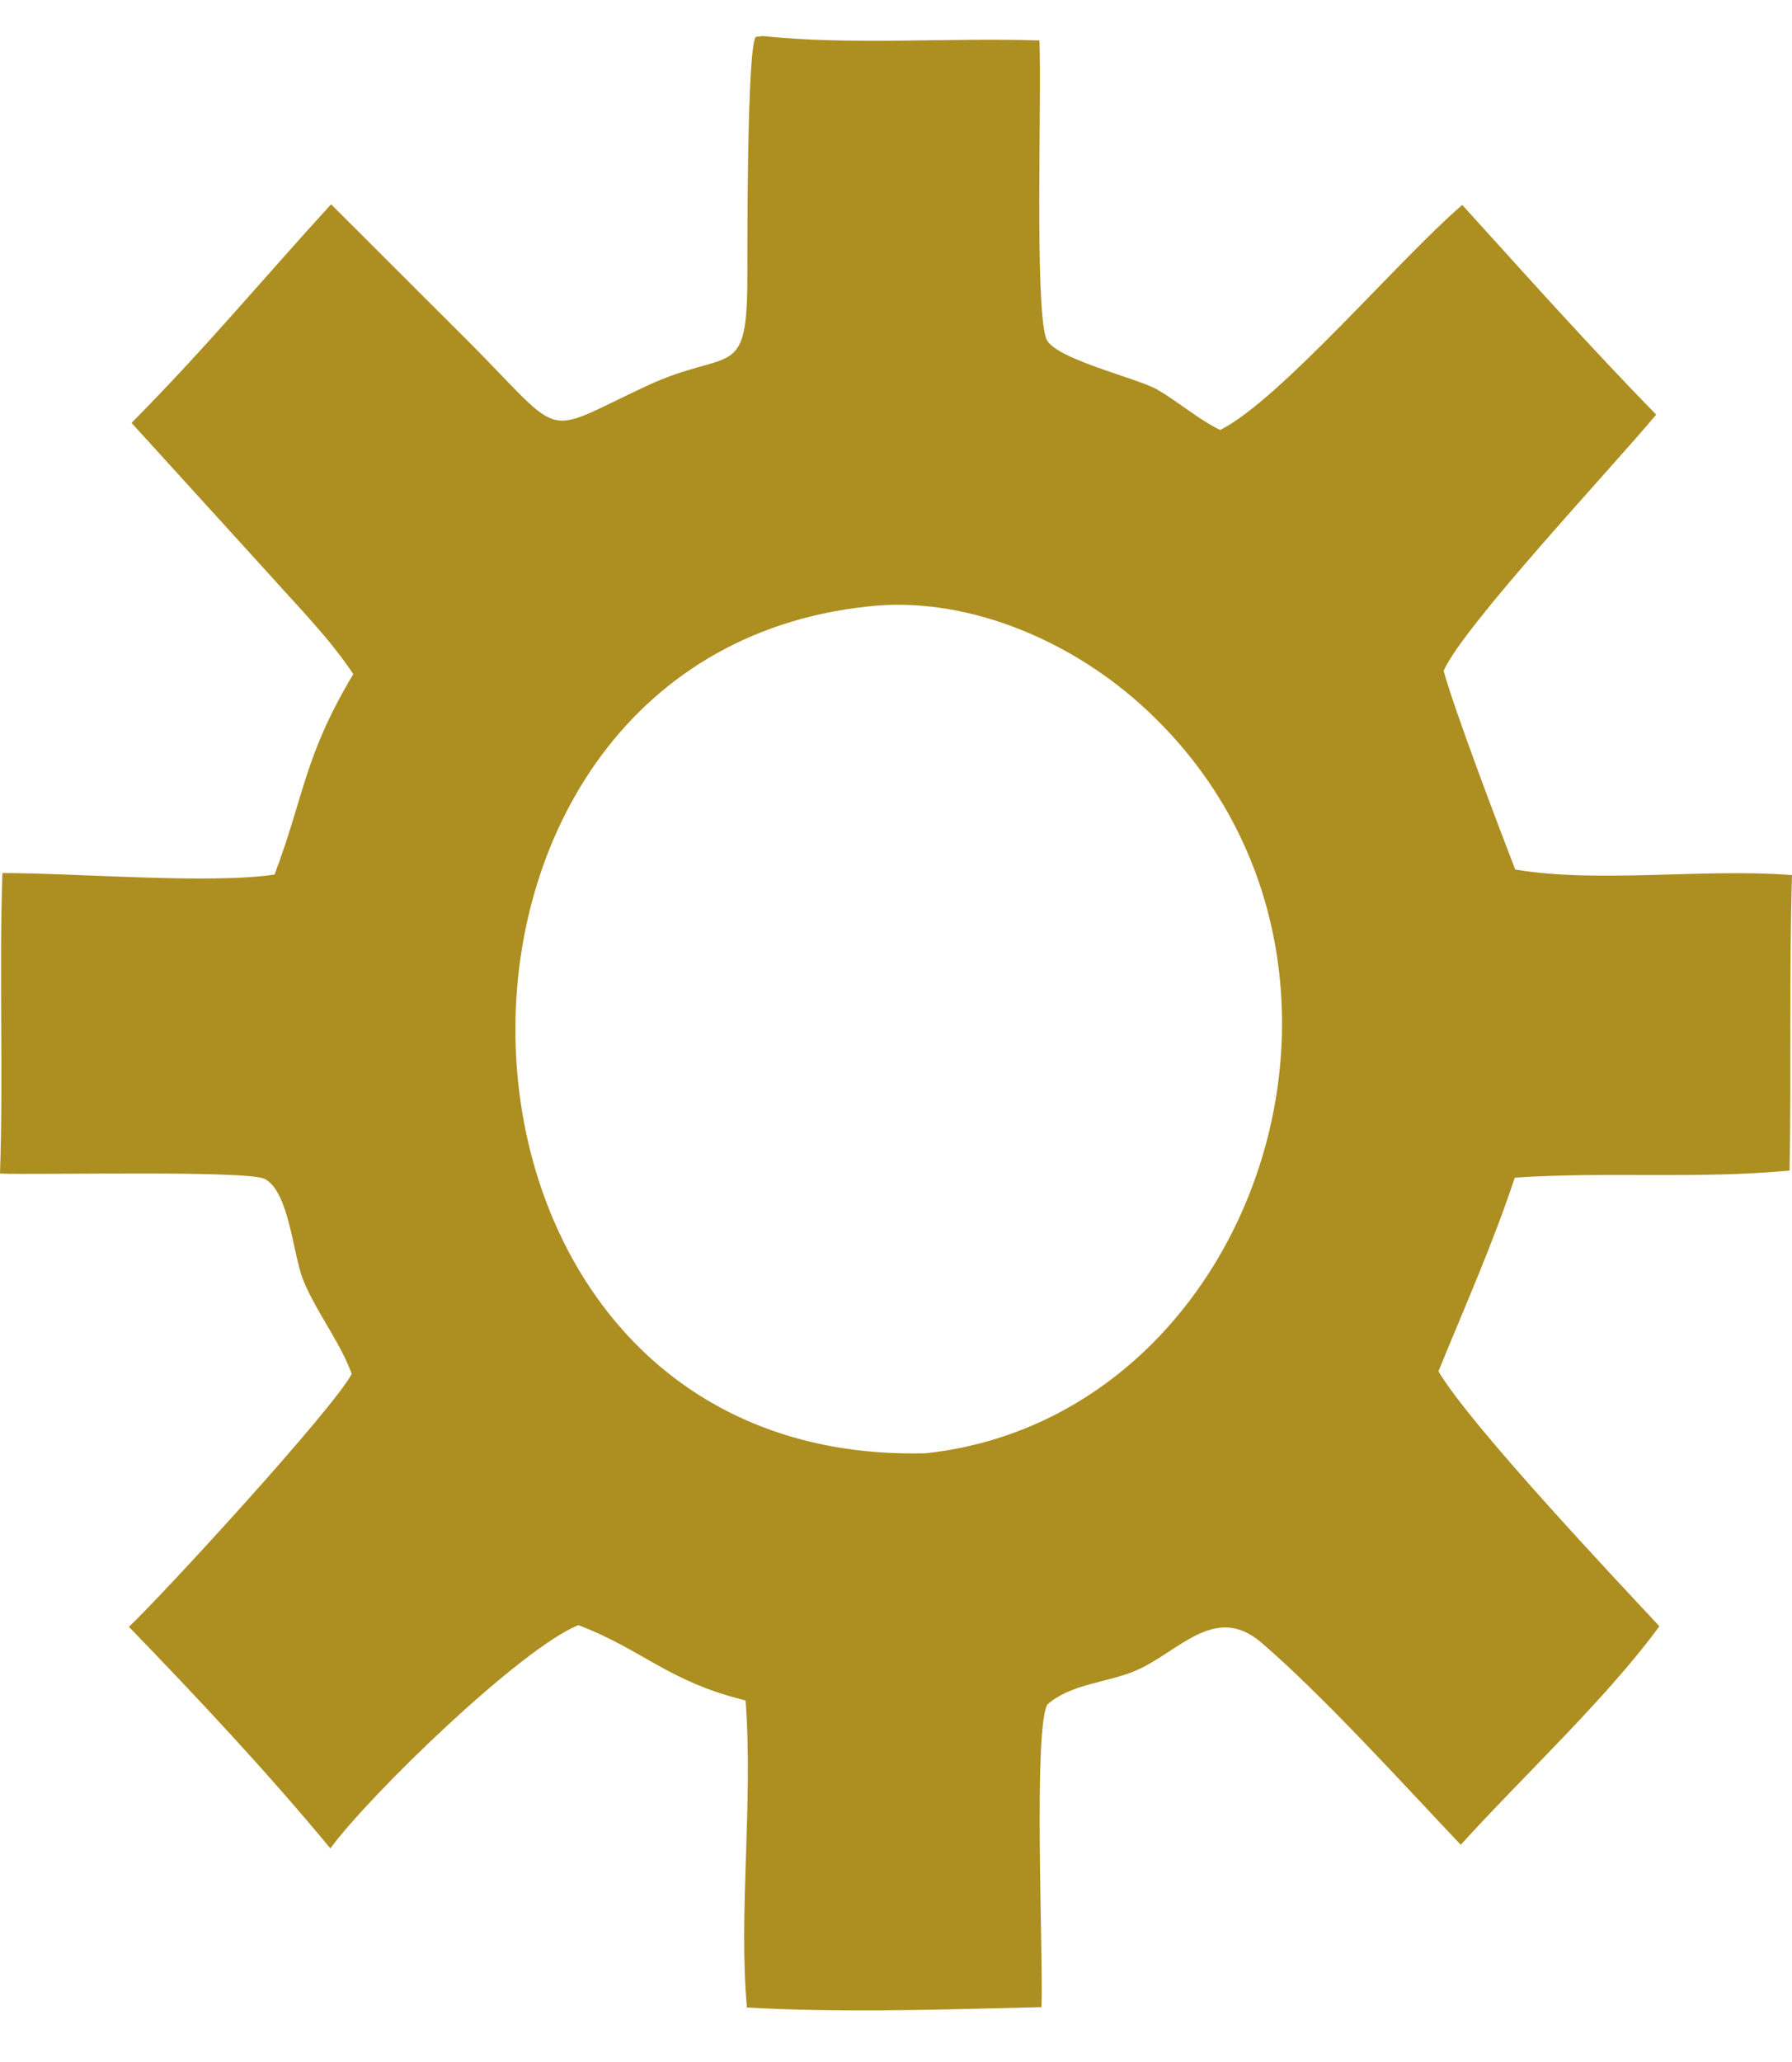 <svg width="20" height="23" viewBox="0 0 20 23" fill="none" xmlns="http://www.w3.org/2000/svg">
<path d="M8.511 0.402C9.5 0.506 10.595 0.418 11.601 0.451C11.627 1.083 11.546 3.371 11.674 3.772C11.748 4 12.691 4.215 12.915 4.345C13.155 4.484 13.37 4.675 13.618 4.796C14.29 4.459 15.608 2.897 16.32 2.286C17.046 3.086 17.728 3.85 18.484 4.625C18.001 5.205 16.332 6.982 16.112 7.482C16.222 7.893 16.73 9.233 16.911 9.699C17.848 9.856 19.015 9.683 20 9.761C19.967 10.86 19.994 11.958 19.973 13.057C18.952 13.153 17.928 13.066 16.906 13.136C16.656 13.888 16.35 14.569 16.054 15.296C16.407 15.895 18.021 17.604 18.52 18.14C17.924 18.952 16.993 19.816 16.303 20.577C15.661 19.9 14.763 18.91 14.079 18.323C13.553 17.872 13.152 18.438 12.658 18.642C12.354 18.768 11.941 18.785 11.688 19.014C11.531 19.311 11.645 21.826 11.624 22.388L11.355 22.395C10.359 22.419 9.331 22.449 8.336 22.392C8.241 21.337 8.407 20.103 8.321 18.967C7.454 18.755 7.171 18.399 6.455 18.127C5.809 18.389 4.135 20.01 3.687 20.617C2.98 19.764 2.204 18.936 1.439 18.146C1.849 17.756 3.715 15.72 3.926 15.325C3.792 14.962 3.538 14.649 3.387 14.286C3.269 14.002 3.231 13.299 2.957 13.151C2.768 13.05 0.424 13.108 0 13.09C0.039 11.973 -0.011 10.854 0.027 9.738C0.839 9.737 2.341 9.864 3.064 9.755C3.397 8.876 3.391 8.442 3.943 7.519C3.678 7.121 3.345 6.787 3.032 6.436L1.468 4.717C2.294 3.884 2.925 3.121 3.695 2.279L5.107 3.688C6.354 4.92 5.982 4.88 7.214 4.306C8.165 3.863 8.344 4.282 8.341 3.045C8.341 2.614 8.339 0.572 8.433 0.412L8.511 0.402ZM9.683 6.765C4.209 7.351 4.477 16.363 10.332 16.21C14.088 15.805 15.79 10.597 12.725 7.853C11.902 7.116 10.753 6.643 9.683 6.765Z" fill="#AD8E20"/>
</svg>
